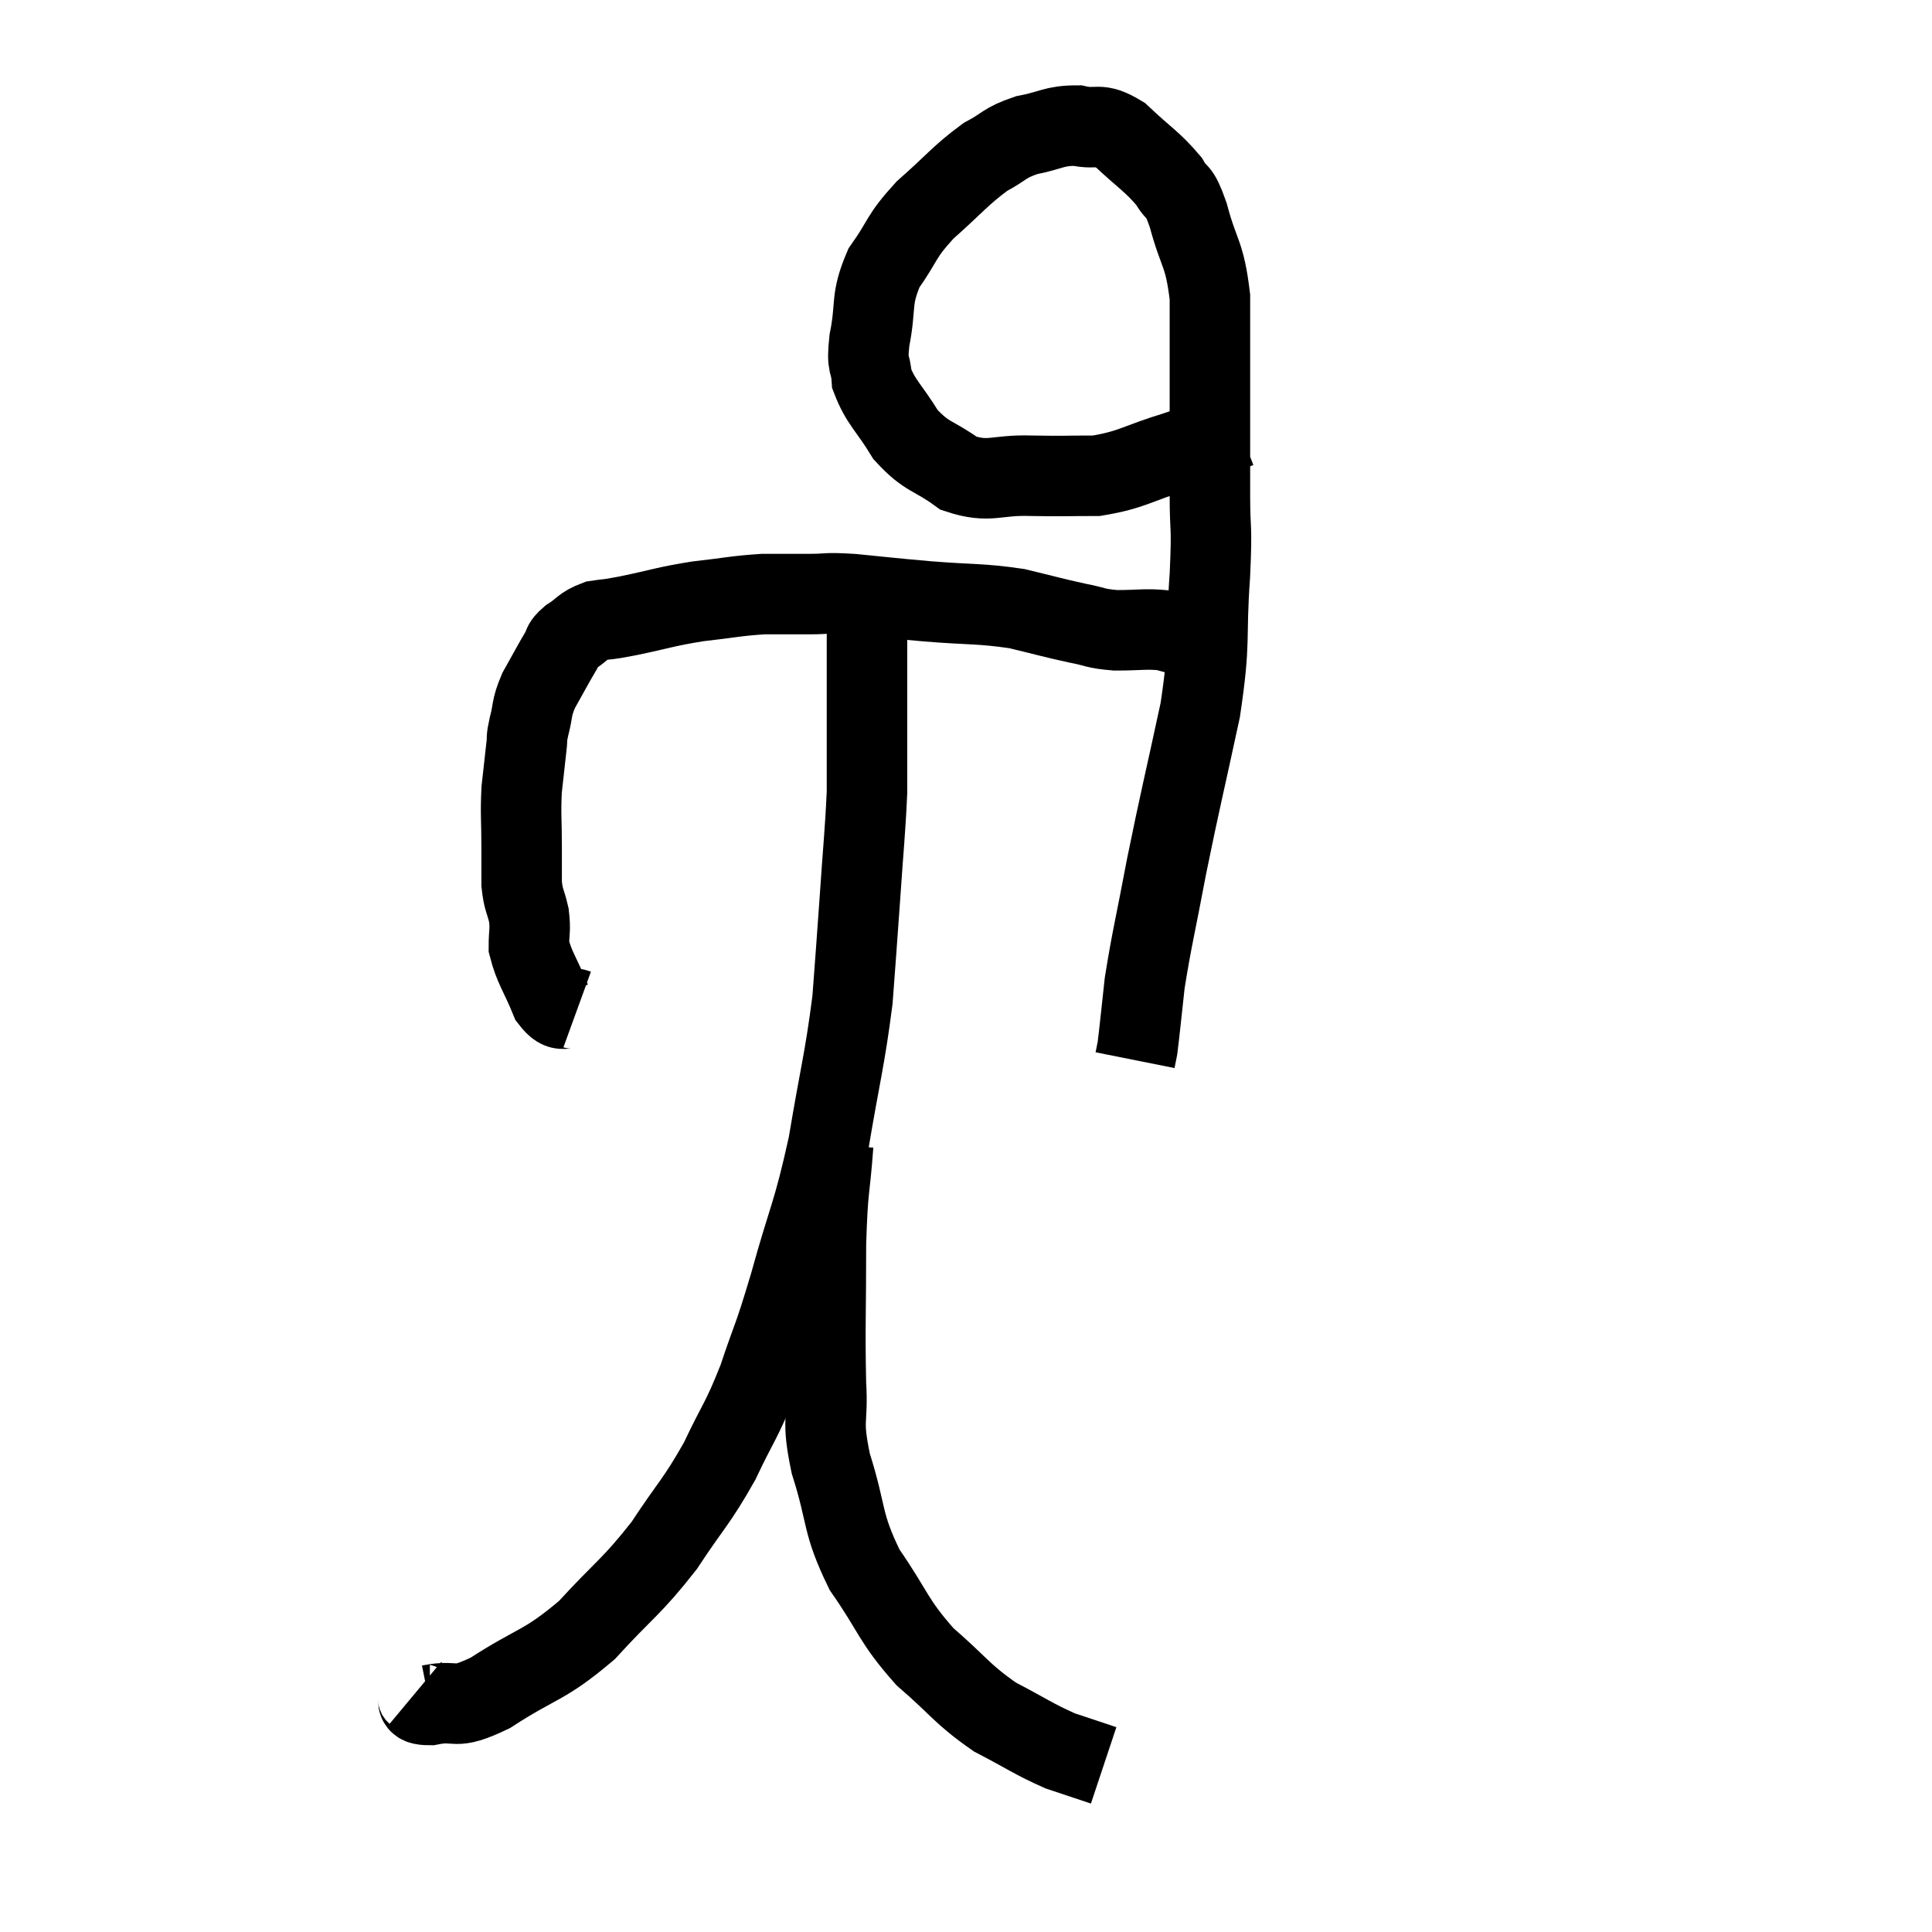 <svg width="48" height="48" viewBox="0 0 48 48" xmlns="http://www.w3.org/2000/svg"><path d="M 14.34 25.08 C 14.01 24.96, 13.98 25.23, 13.68 24.84 C 13.41 24.18, 13.275 24.045, 13.14 23.52 C 13.14 23.13, 13.185 23.13, 13.14 22.74 C 13.05 22.35, 13.005 22.38, 12.96 21.96 C 12.96 21.51, 12.96 21.645, 12.96 21.06 C 12.96 20.34, 12.93 20.25, 12.96 19.62 C 13.02 19.08, 13.035 18.93, 13.08 18.54 C 13.11 18.3, 13.065 18.405, 13.14 18.06 C 13.26 17.61, 13.185 17.625, 13.38 17.16 C 13.65 16.68, 13.725 16.53, 13.92 16.2 C 14.04 16.02, 13.935 16.035, 14.16 15.84 C 14.49 15.63, 14.46 15.555, 14.82 15.42 C 15.21 15.36, 14.97 15.42, 15.6 15.3 C 16.47 15.12, 16.5 15.075, 17.34 14.94 C 18.15 14.85, 18.27 14.805, 18.96 14.76 C 19.53 14.76, 19.545 14.76, 20.1 14.76 C 20.64 14.76, 20.445 14.715, 21.18 14.76 C 22.11 14.85, 22.02 14.85, 23.04 14.94 C 24.15 15.03, 24.33 14.985, 25.26 15.12 C 26.01 15.3, 26.145 15.345, 26.76 15.48 C 27.24 15.57, 27.18 15.615, 27.72 15.66 C 28.32 15.66, 28.455 15.615, 28.92 15.66 L 29.58 15.84" fill="none" stroke="black" stroke-width="2"></path><path d="M 30.78 10.62 C 30 10.92, 30.105 10.92, 29.22 11.22 C 28.23 11.52, 28.14 11.67, 27.24 11.82 C 26.43 11.82, 26.475 11.835, 25.62 11.82 C 24.72 11.79, 24.6 12.015, 23.82 11.76 C 23.16 11.28, 23.04 11.385, 22.5 10.8 C 22.08 10.11, 21.885 10.005, 21.66 9.42 C 21.63 8.94, 21.525 9.15, 21.6 8.46 C 21.78 7.56, 21.615 7.47, 21.96 6.66 C 22.47 5.94, 22.35 5.91, 22.98 5.22 C 23.73 4.56, 23.85 4.365, 24.48 3.9 C 24.99 3.63, 24.93 3.555, 25.5 3.36 C 26.13 3.24, 26.175 3.12, 26.76 3.12 C 27.3 3.24, 27.27 3.015, 27.84 3.36 C 28.44 3.93, 28.62 4.005, 29.04 4.5 C 29.28 4.92, 29.265 4.62, 29.52 5.34 C 29.79 6.36, 29.925 6.255, 30.06 7.38 C 30.06 8.61, 30.06 8.61, 30.06 9.84 C 30.06 11.07, 30.06 11.19, 30.06 12.3 C 30.06 13.29, 30.12 12.945, 30.06 14.28 C 29.94 15.96, 30.09 15.825, 29.82 17.64 C 29.4 19.59, 29.325 19.845, 28.98 21.54 C 28.71 22.98, 28.62 23.295, 28.44 24.42 C 28.35 25.23, 28.32 25.56, 28.26 26.04 C 28.23 26.19, 28.215 26.265, 28.2 26.34 L 28.2 26.34" fill="none" stroke="black" stroke-width="2"></path><path d="M 10.32 42.06 C 10.5 42.21, 10.215 42.36, 10.68 42.36 C 11.43 42.21, 11.205 42.525, 12.18 42.06 C 13.38 41.28, 13.5 41.415, 14.58 40.5 C 15.54 39.45, 15.675 39.45, 16.5 38.4 C 17.19 37.35, 17.295 37.335, 17.88 36.3 C 18.36 35.28, 18.405 35.355, 18.84 34.26 C 19.23 33.09, 19.185 33.375, 19.62 31.92 C 20.1 30.18, 20.19 30.21, 20.58 28.44 C 20.88 26.64, 20.985 26.355, 21.18 24.84 C 21.27 23.61, 21.27 23.67, 21.36 22.38 C 21.45 21.03, 21.495 20.685, 21.54 19.68 C 21.54 19.02, 21.54 19.11, 21.54 18.36 C 21.54 17.52, 21.54 17.37, 21.54 16.68 C 21.54 16.14, 21.54 15.915, 21.54 15.6 C 21.54 15.51, 21.54 15.465, 21.54 15.42 C 21.54 15.42, 21.54 15.42, 21.54 15.42 L 21.54 15.42" fill="none" stroke="black" stroke-width="2"></path><path d="M 20.7 28.44 C 20.61 29.67, 20.565 29.415, 20.52 30.9 C 20.52 32.64, 20.49 33.015, 20.52 34.38 C 20.58 35.37, 20.4 35.205, 20.64 36.36 C 21.06 37.68, 20.895 37.8, 21.48 39 C 22.23 40.08, 22.17 40.245, 22.98 41.16 C 23.85 41.91, 23.88 42.075, 24.72 42.66 C 25.53 43.08, 25.665 43.2, 26.34 43.5 C 26.88 43.68, 27.15 43.77, 27.42 43.86 C 27.42 43.86, 27.42 43.86, 27.42 43.86 L 27.42 43.86" fill="none" stroke="black" stroke-width="2"></path></svg>